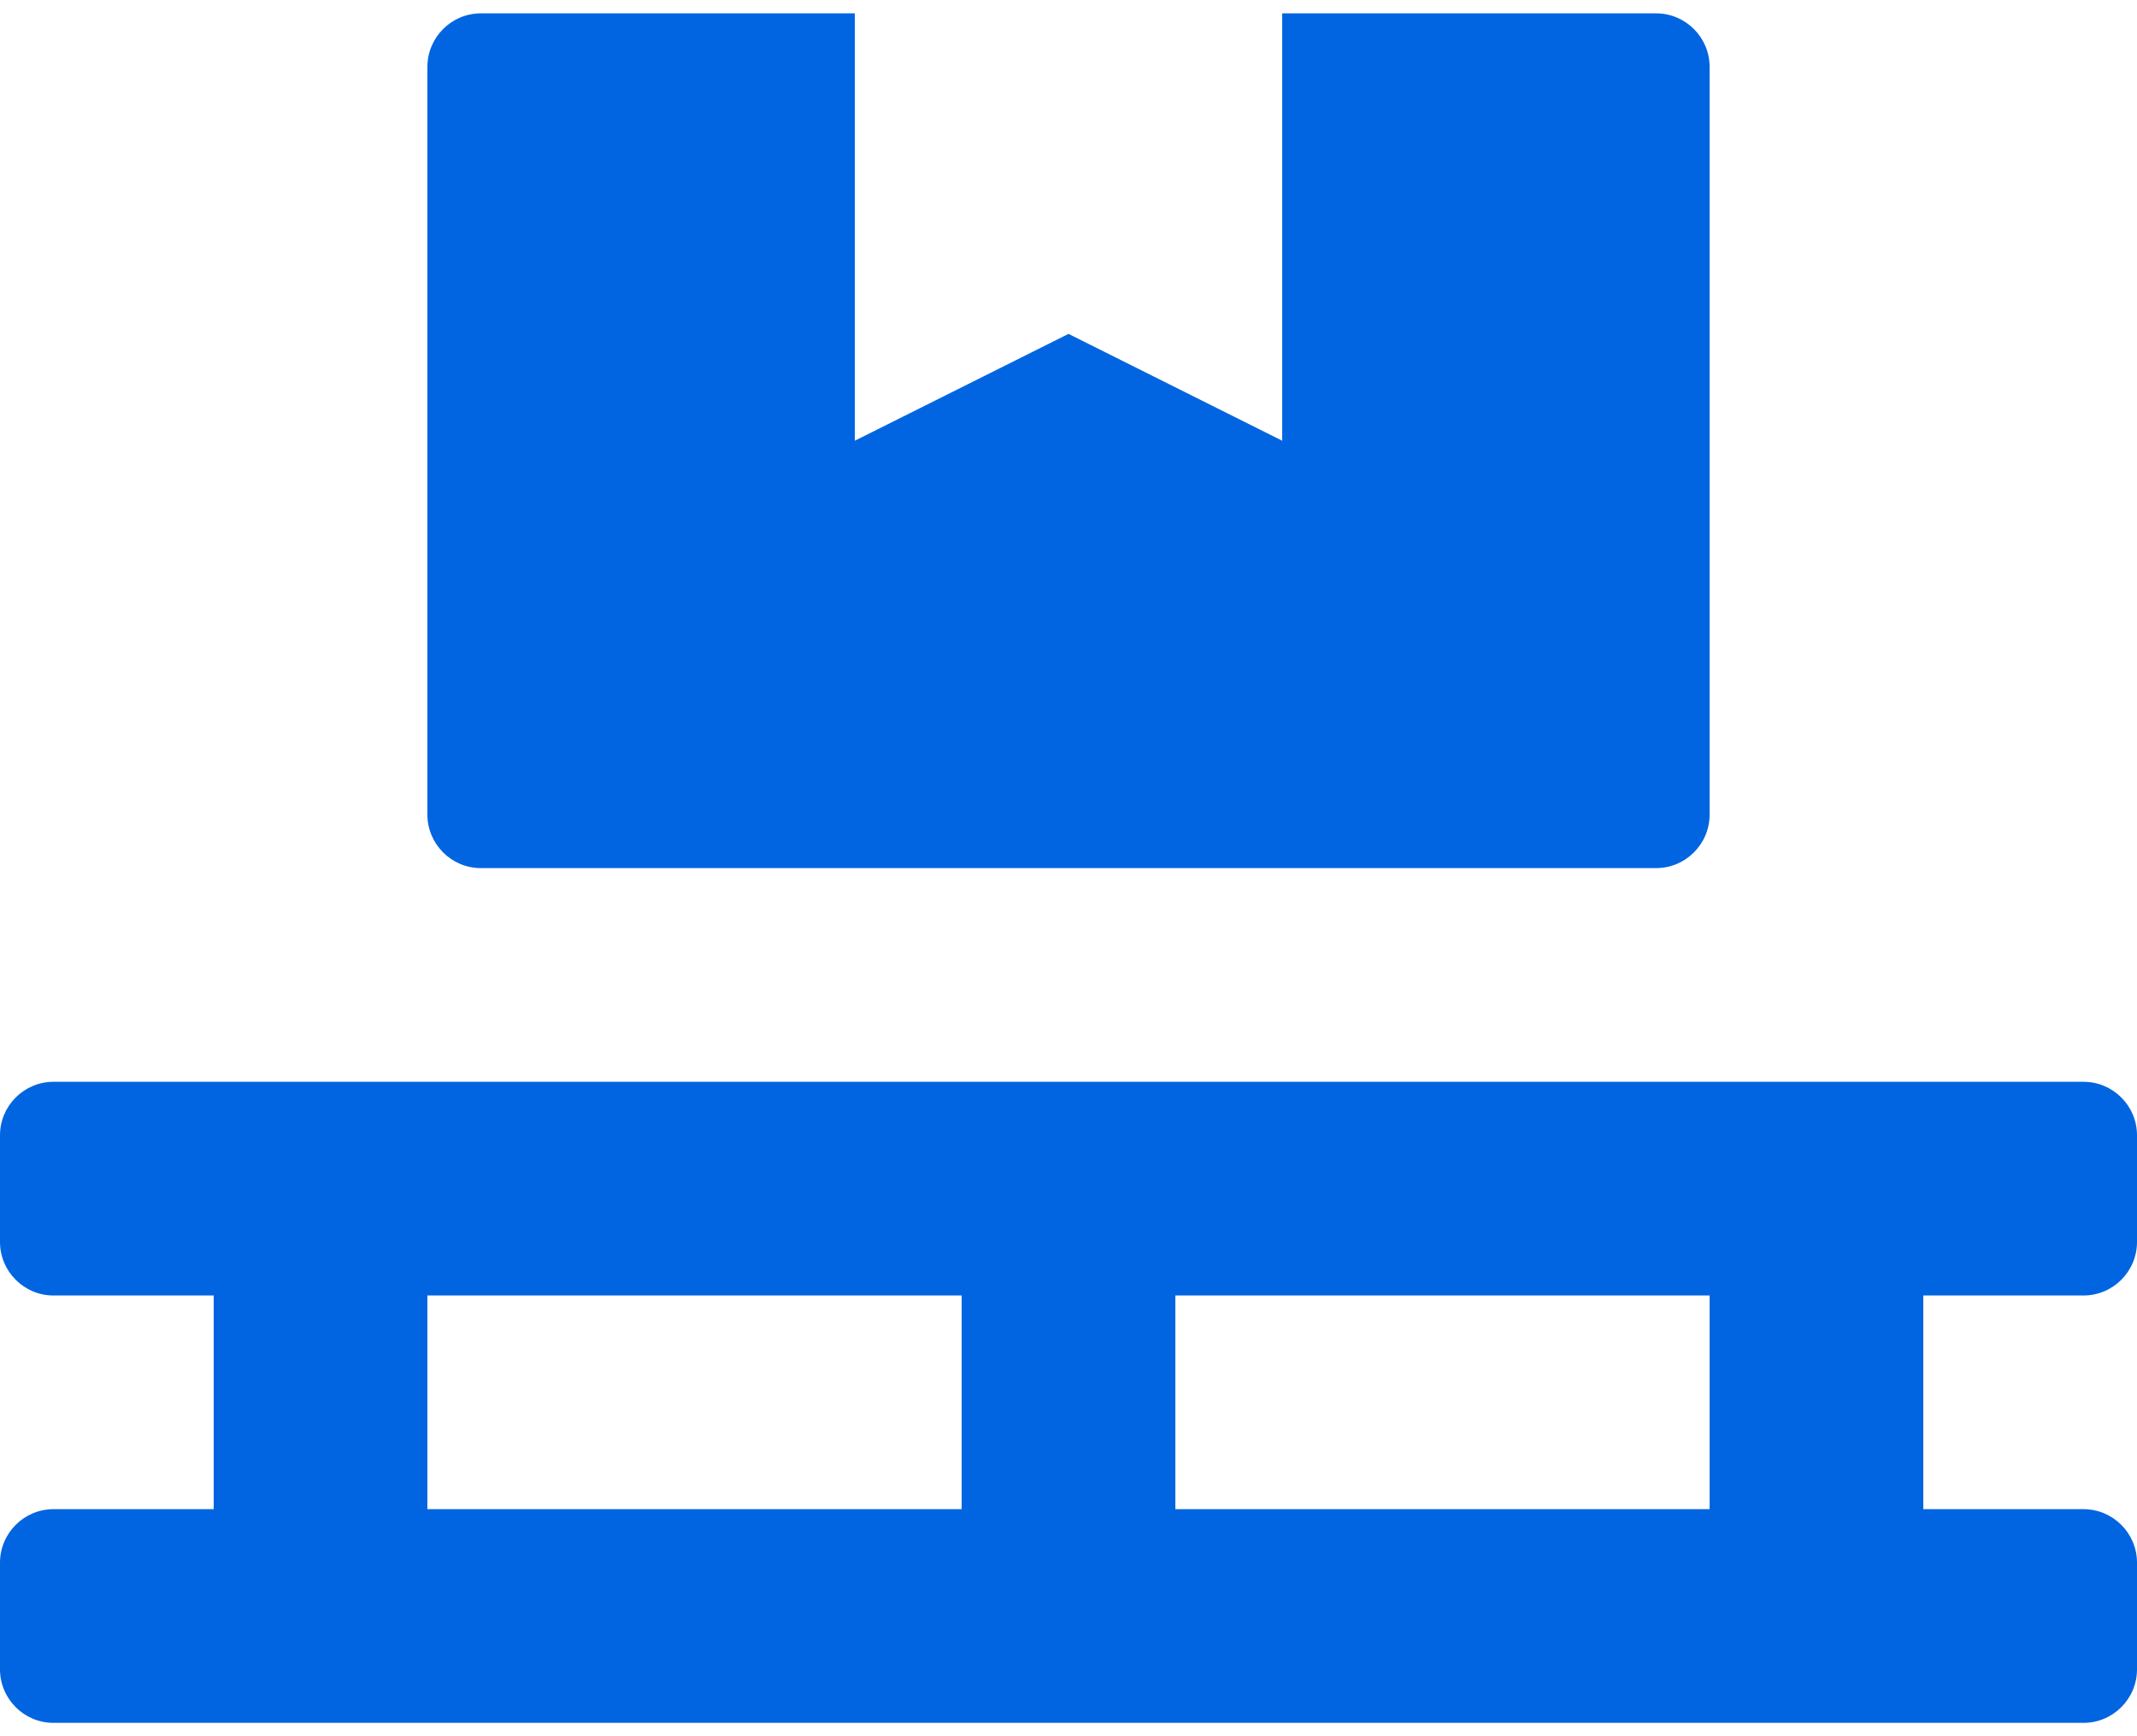 <svg width="32" height="26" viewBox="0 0 32 26" fill="none" xmlns="http://www.w3.org/2000/svg">
 <path  d= "M7.2 13H24.8C25.24 13 25.6 12.64 25.6 12.2V1C25.6 0.56 25.24 0.2 24.8 0.2H19.2V6.6L16 5L12.8 6.6V0.2H7.2C6.76 0.2 6.4 0.56 6.4 1V12.2C6.4 12.64 6.76 13 7.2 13ZM31.2 19.4C31.64 19.4 32 19.04 32 18.6V17C32 16.56 31.64 16.2 31.2 16.2H0.8C0.36 16.2 0 16.56 0 17V18.6C0 19.04 0.36 19.4 0.8 19.4H3.2V22.6H0.8C0.36 22.6 0 22.96 0 23.4V25C0 25.44 0.36 25.8 0.8 25.8H31.2C31.64 25.8 32 25.44 32 25V23.4C32 22.96 31.64 22.6 31.2 22.6H28.8V19.4H31.2ZM14.4 22.6H6.4V19.4H14.4V22.6ZM25.6 22.6H17.6V19.4H25.6V22.6Z" fill="#0165E1" /></svg>